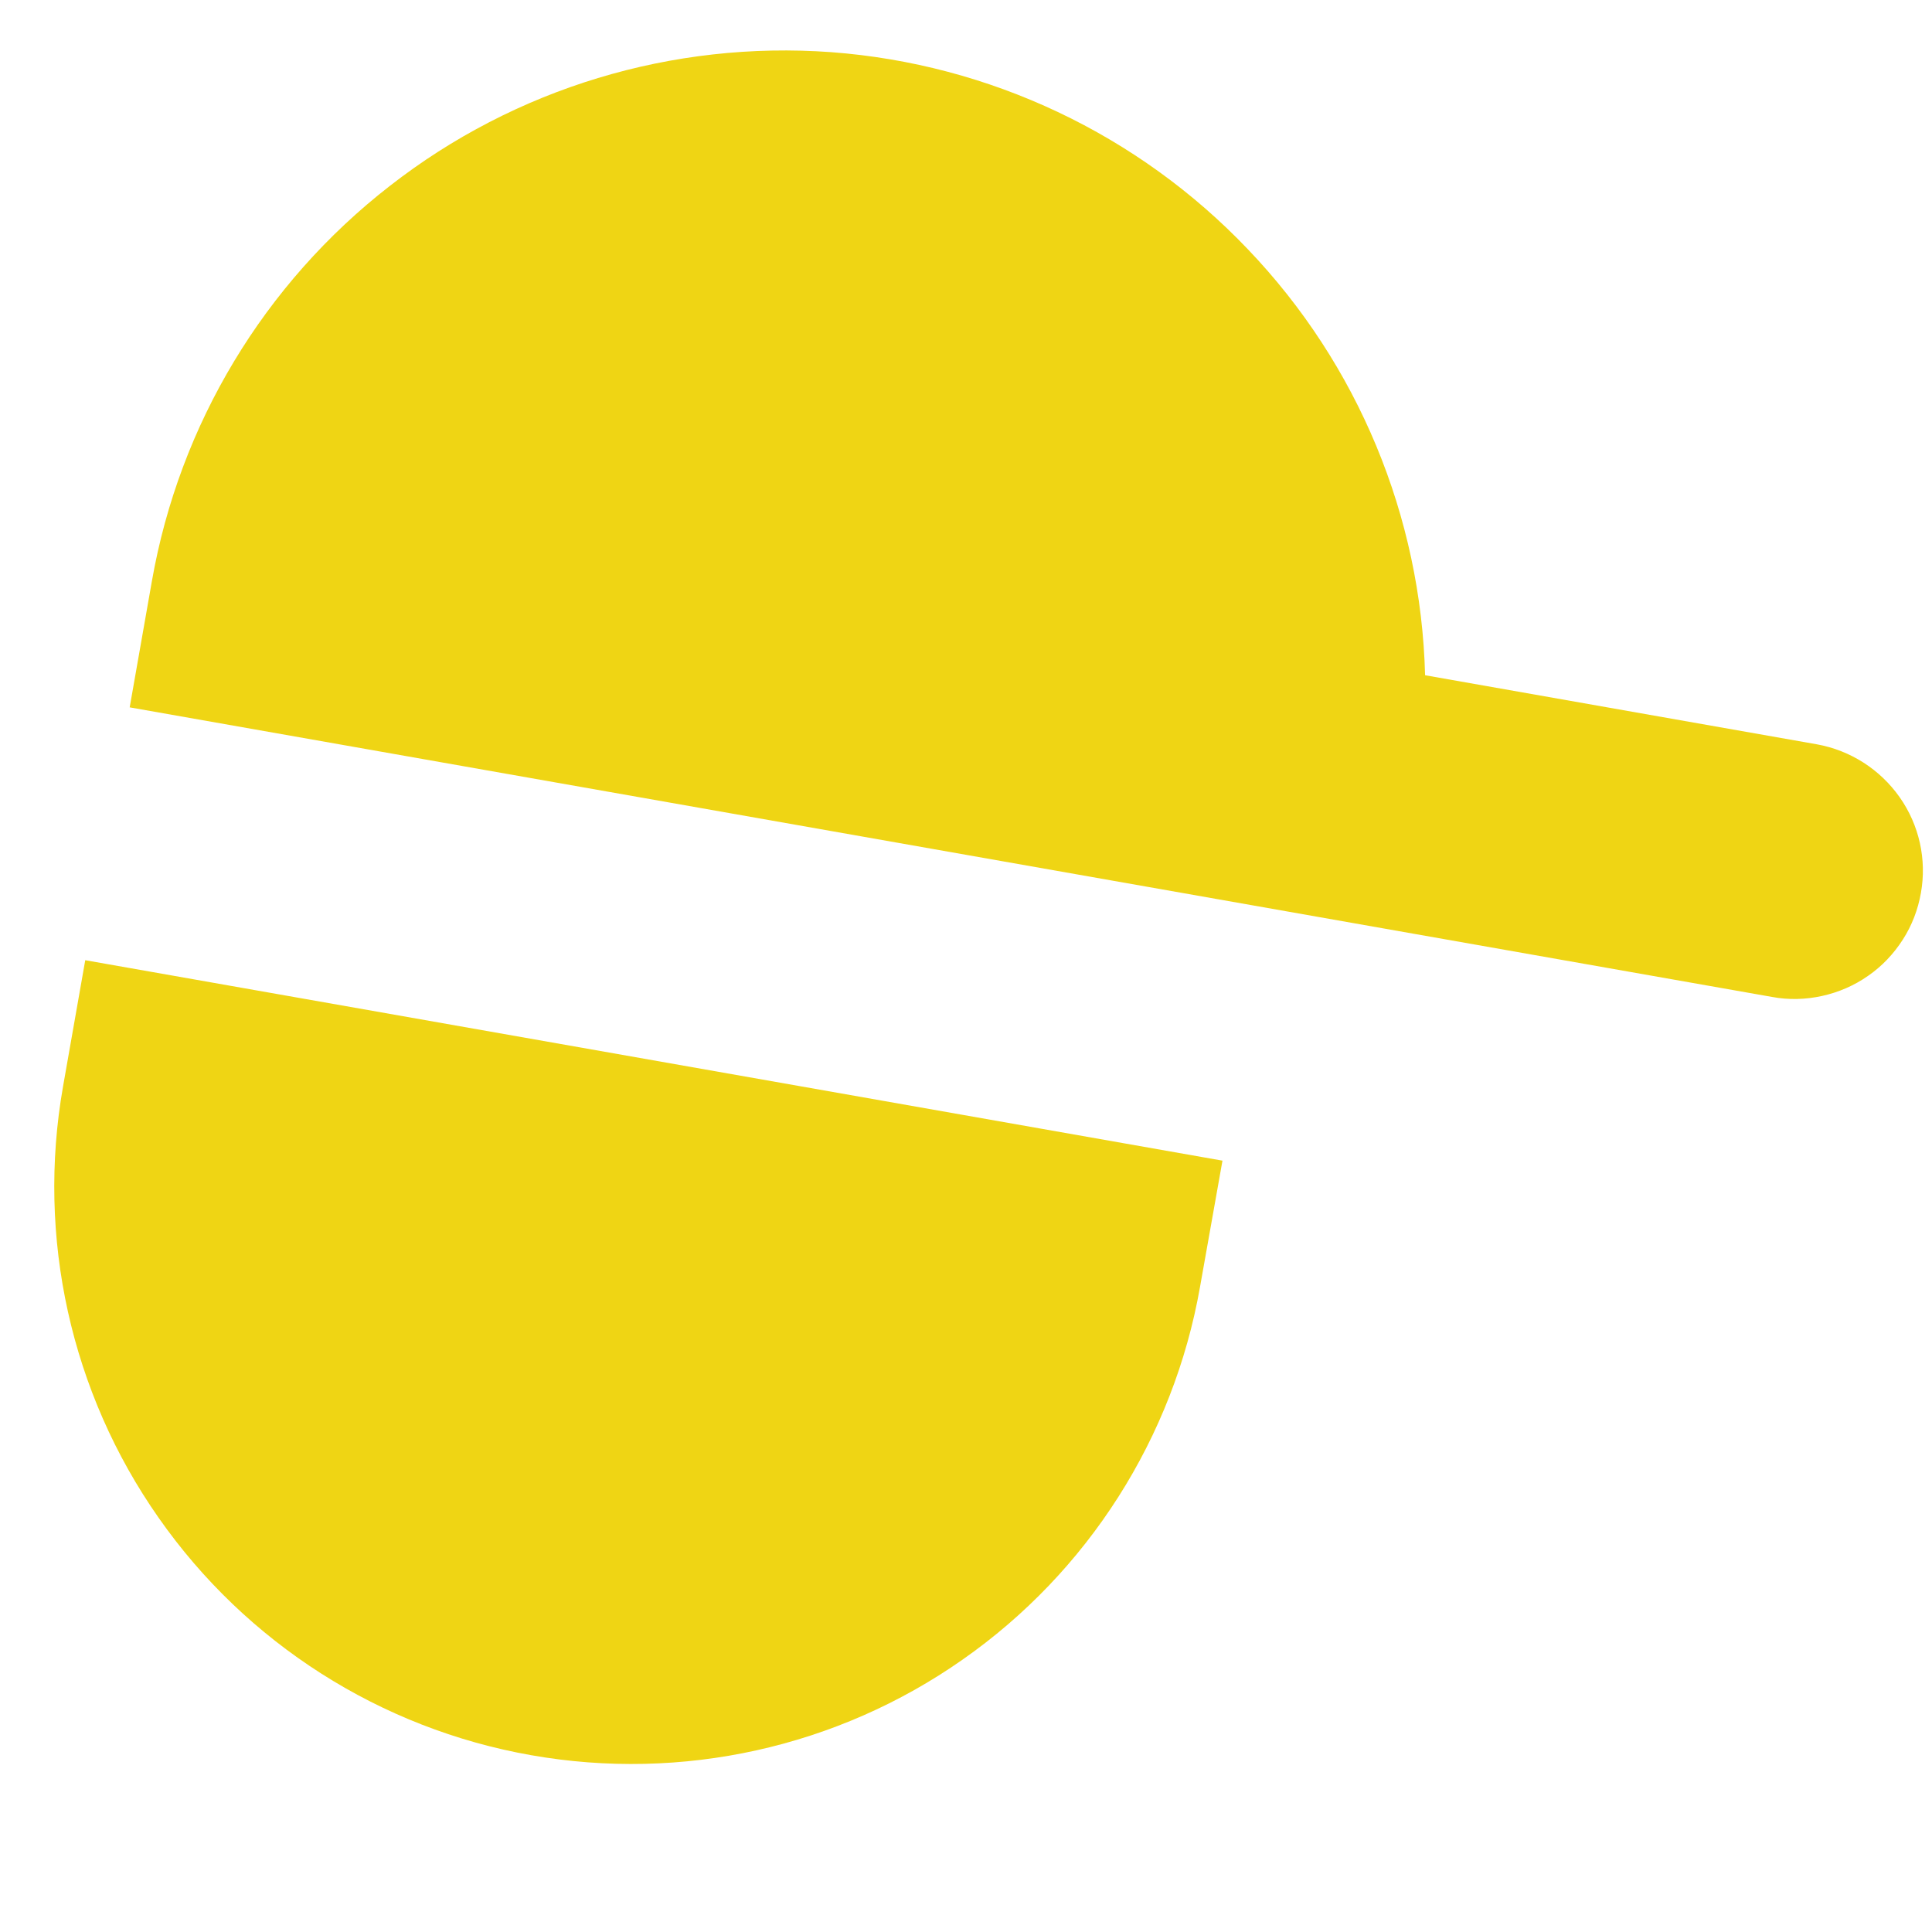 <?xml version="1.0" encoding="UTF-8" standalone="no"?><svg width='8' height='8' viewBox='0 0 8 8' fill='none' xmlns='http://www.w3.org/2000/svg'>
<path d='M2.2 7.268C2.824 7.378 3.467 7.236 3.986 6.872C4.505 6.509 4.859 5.953 4.969 5.329L5.062 4.806L0.353 3.976L0.261 4.499C0.151 5.123 0.293 5.766 0.657 6.285C1.02 6.804 1.575 7.158 2.2 7.268ZM7.954 3.698C7.979 3.559 7.947 3.416 7.866 3.301C7.785 3.186 7.662 3.107 7.523 3.082L5.901 2.796C5.884 2.138 5.623 1.509 5.168 1.033C4.714 0.556 4.098 0.265 3.442 0.216C2.785 0.168 2.133 0.365 1.614 0.77C1.094 1.174 0.743 1.757 0.629 2.406L0.537 2.929L7.337 4.128C7.406 4.141 7.477 4.139 7.545 4.124C7.613 4.109 7.678 4.081 7.735 4.041C7.793 4.001 7.841 3.95 7.879 3.891C7.917 3.832 7.942 3.766 7.954 3.698Z' fill='#EFD514'/>
</svg>
